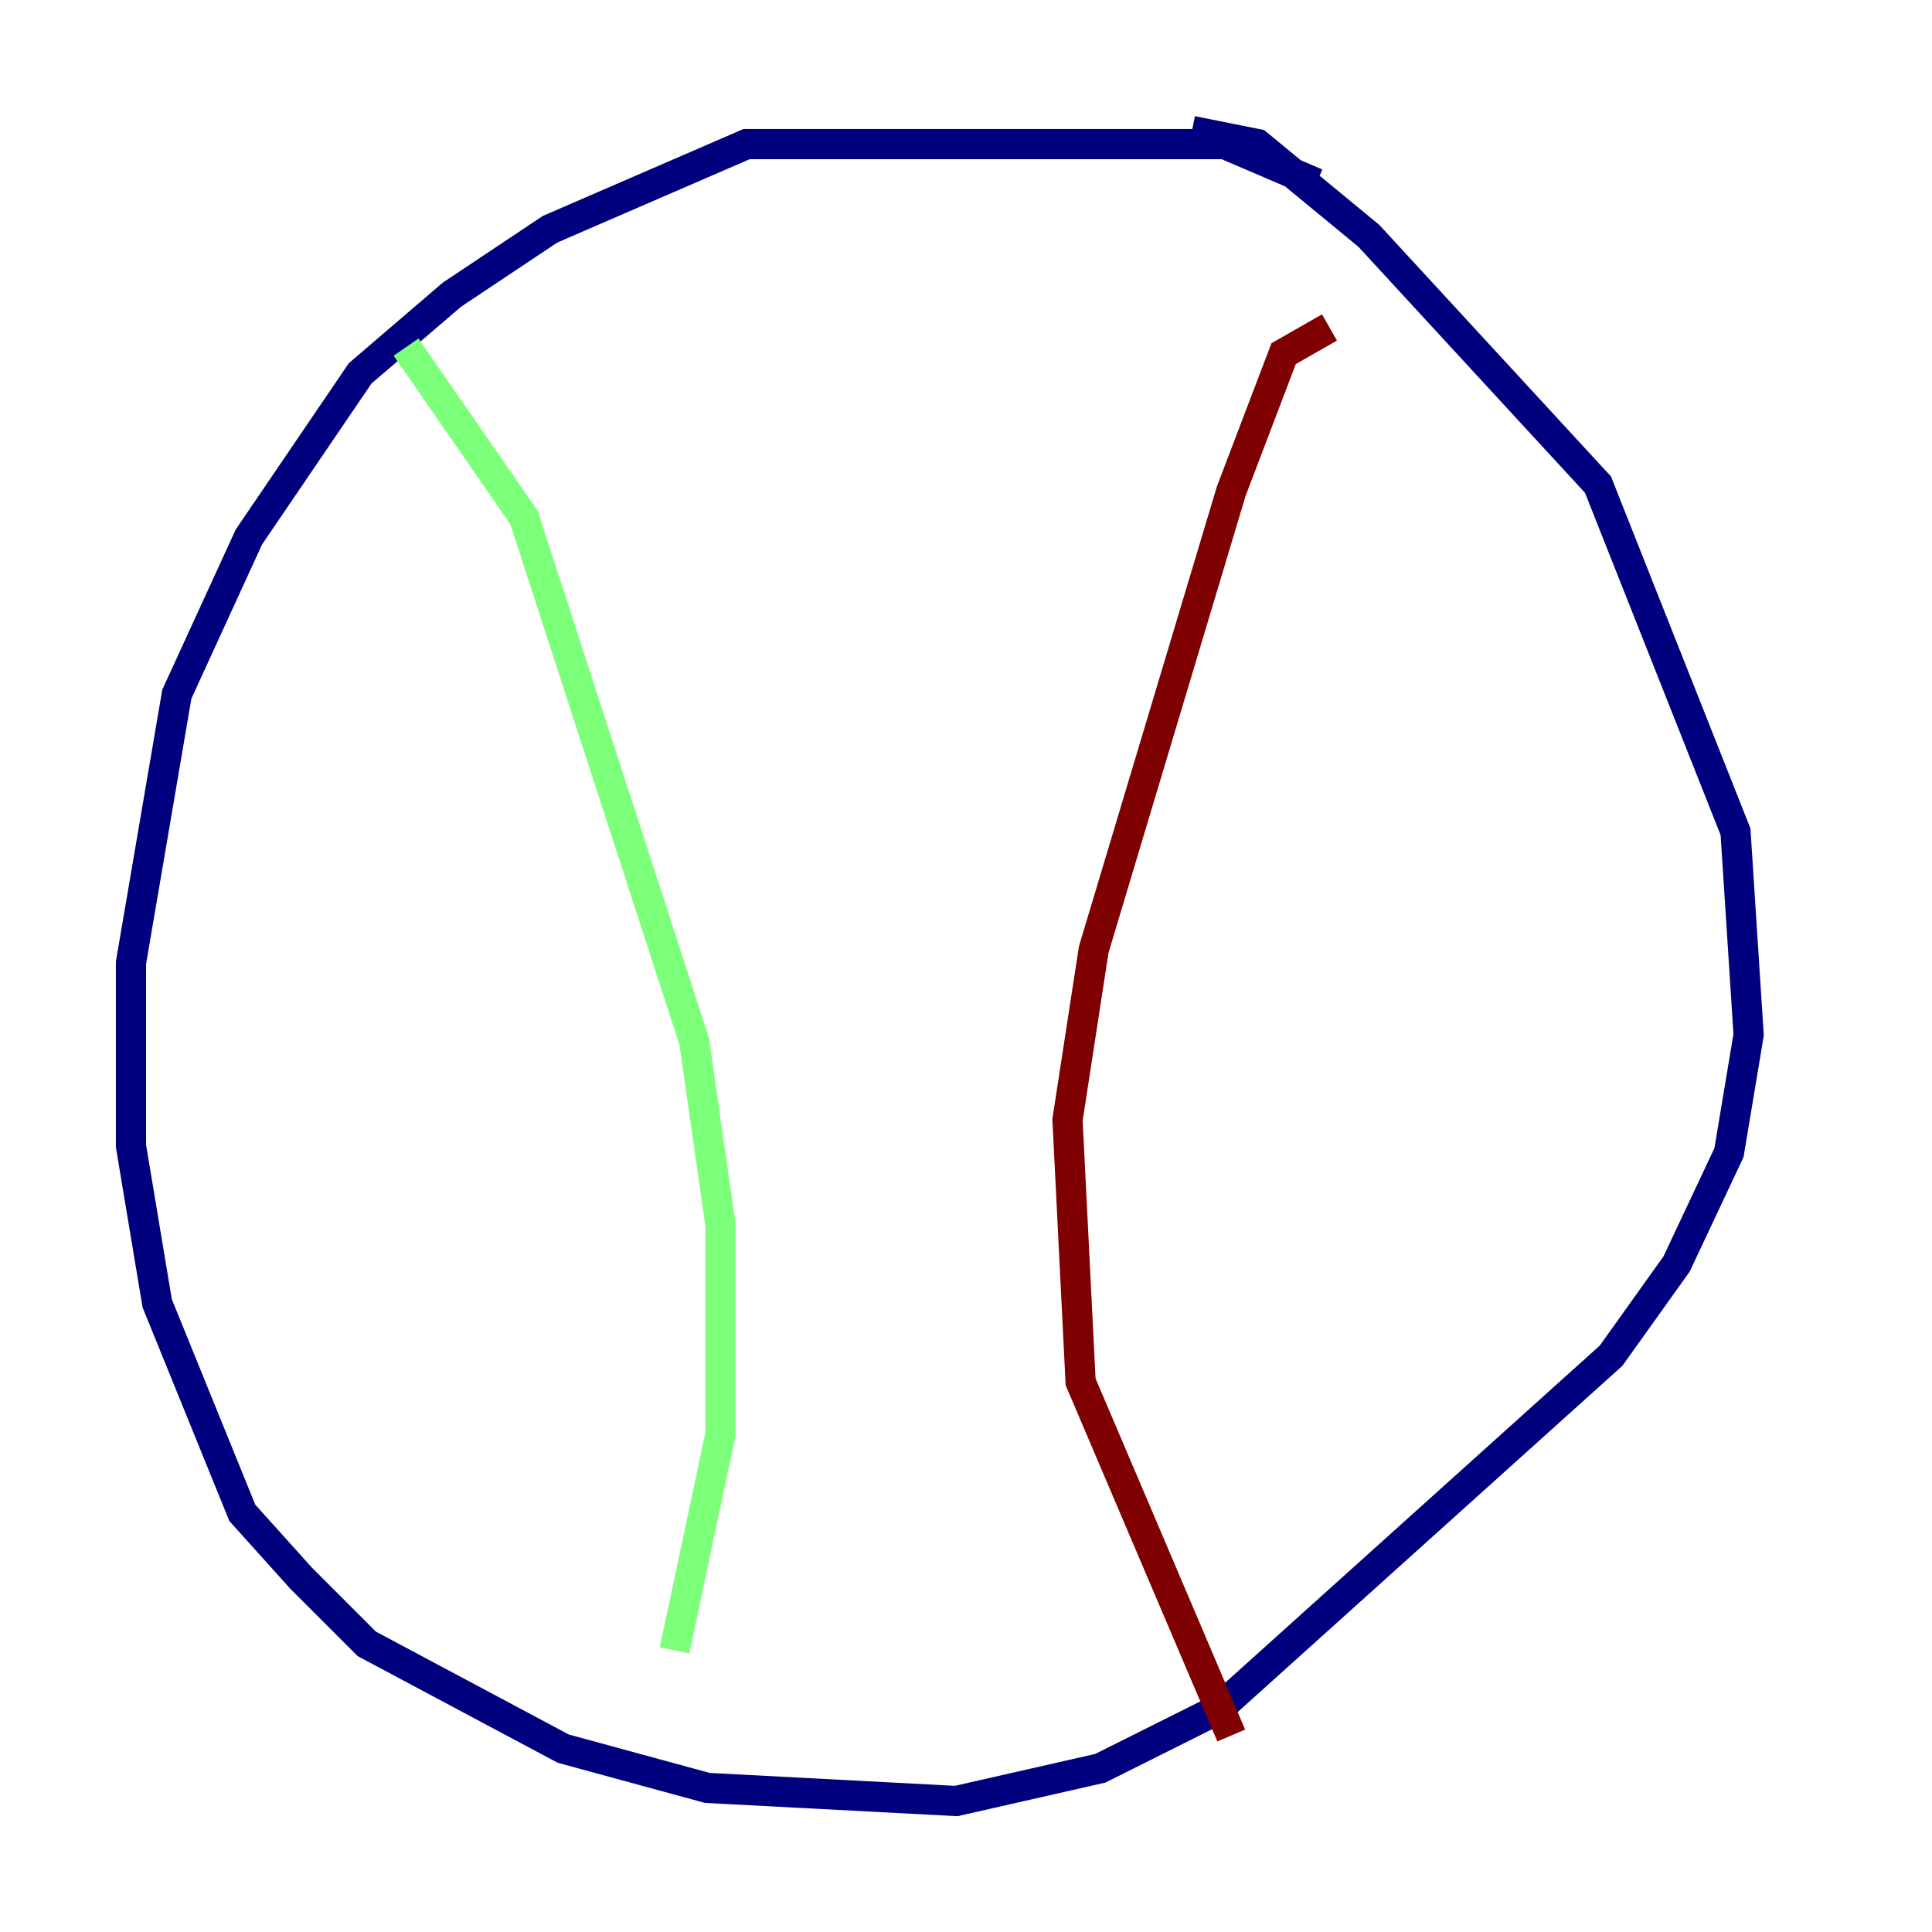 <?xml version="1.0" encoding="utf-8" ?>
<svg baseProfile="tiny" height="128" version="1.2" viewBox="0,0,128,128" width="128" xmlns="http://www.w3.org/2000/svg" xmlns:ev="http://www.w3.org/2001/xml-events" xmlns:xlink="http://www.w3.org/1999/xlink"><defs /><polyline fill="none" points="87.214,12.149 81.139,9.546 49.464,9.546 36.447,15.186 29.939,19.525 23.864,24.732 16.488,35.58 11.715,45.993 8.678,63.783 8.678,75.932 10.414,86.346 16.054,100.231 19.959,104.57 24.298,108.909 37.315,115.851 46.861,118.454 63.349,119.322 72.895,117.153 80.705,113.248 106.739,89.817 111.078,83.742 114.549,76.366 115.851,68.556 114.983,55.105 105.871,32.108 90.685,15.62 83.308,9.546 78.969,8.678" stroke="#00007f" stroke-width="2" /><polyline fill="none" points="26.902,22.997 34.712,34.278 45.993,68.99 47.729,81.139 47.729,95.024 44.691,109.342" stroke="#7cff79" stroke-width="2" /><polyline fill="none" points="88.081,21.695 85.044,23.43 81.573,32.542 72.461,62.915 70.725,74.197 71.593,91.552 81.573,114.983" stroke="#7f0000" stroke-width="2" /></svg>